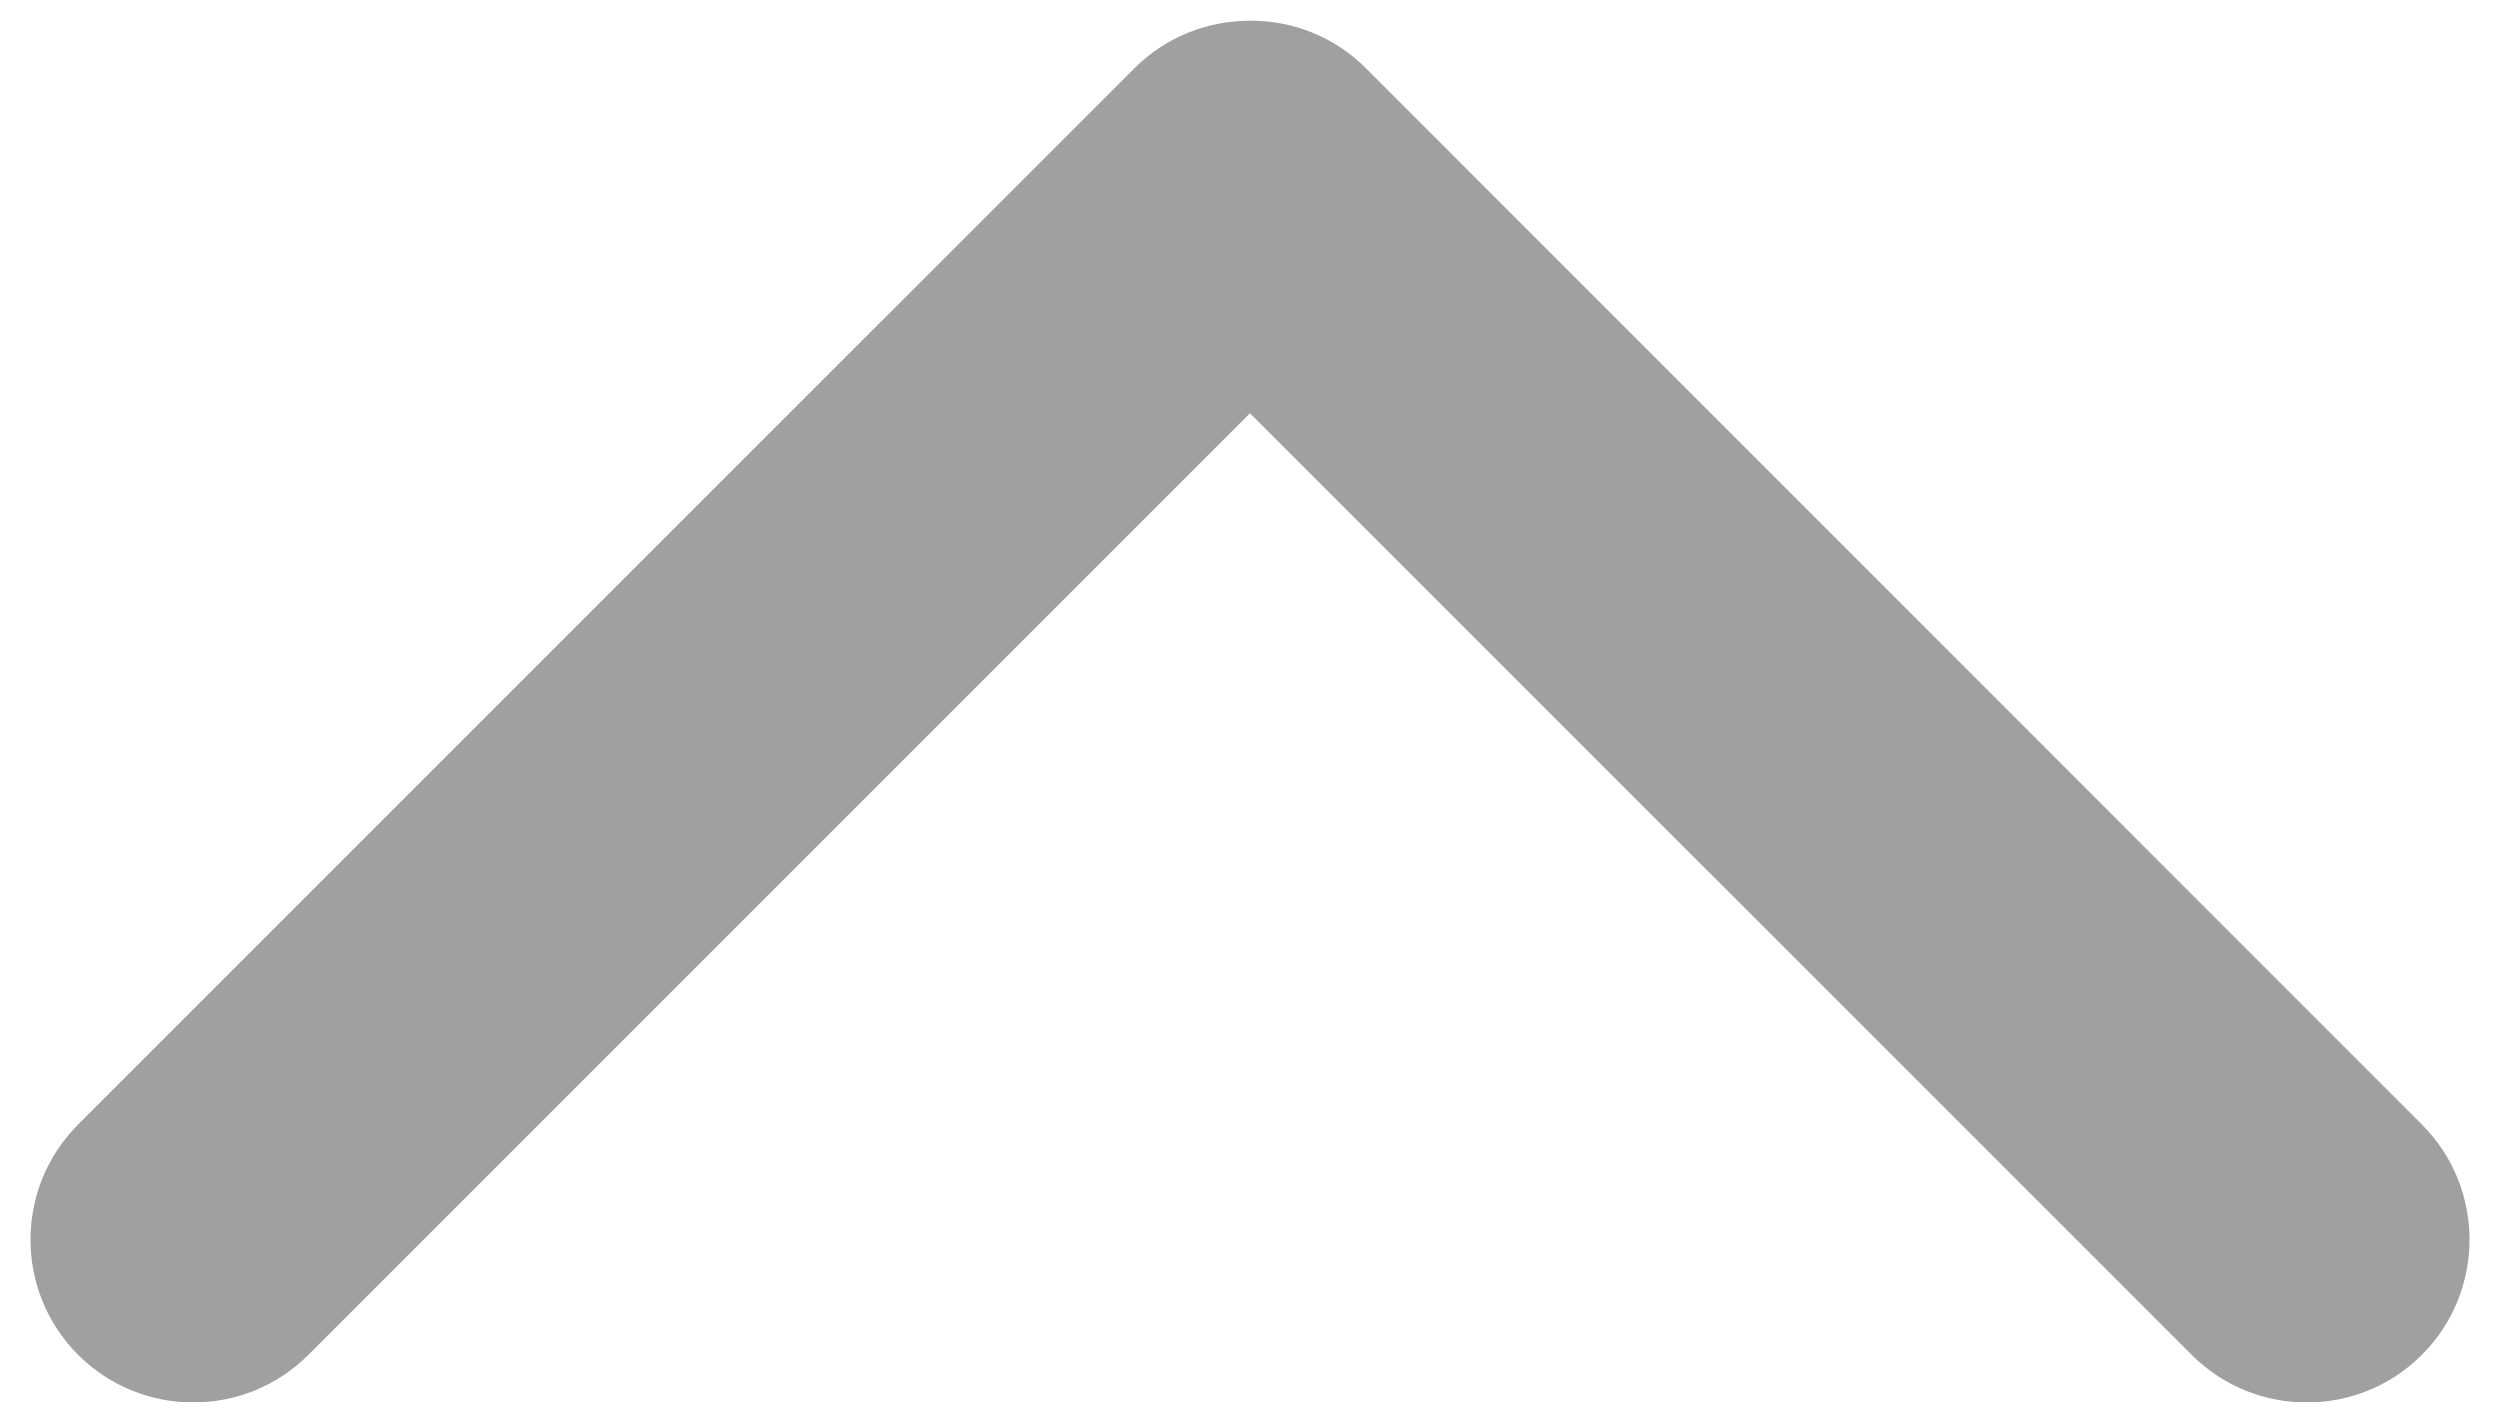 <?xml version="1.0" encoding="UTF-8"?>
<svg width="41px" height="23px" viewBox="0 0 41 23" version="1.1" xmlns="http://www.w3.org/2000/svg" xmlns:xlink="http://www.w3.org/1999/xlink">
    <!-- Generator: Sketch 58 (84663) - https://sketch.com -->
    <title>chevron up</title>
    <desc>Created with Sketch.</desc>
    <g id="08_settings" stroke="none" stroke-width="1" fill="none" fill-rule="evenodd">
        <g id="08_settings_02_details" transform="translate(-542, -2369)" fill="#A0A0A0">
            <path d="M573.05,2378.774 L555.728,2361.451 C554.686,2360.41 552.993,2360.41 551.951,2361.451 C550.91,2362.493 550.909,2364.186 551.951,2365.228 L567.393,2380.67 L551.951,2396.113 C550.909,2397.154 550.909,2398.847 551.951,2399.889 C552.993,2400.93 554.686,2400.931 555.728,2399.889 L573.05,2382.572 C573.579,2382.043 573.835,2381.354 573.83,2380.675 C573.83,2379.981 573.573,2379.297 573.05,2378.774 L573.05,2378.774 Z" id="chevron-up" transform="translate(562.5, 2380.67) rotate(-90) translate(-562.5, -2380.67) "></path>
        </g>
    </g>
</svg>